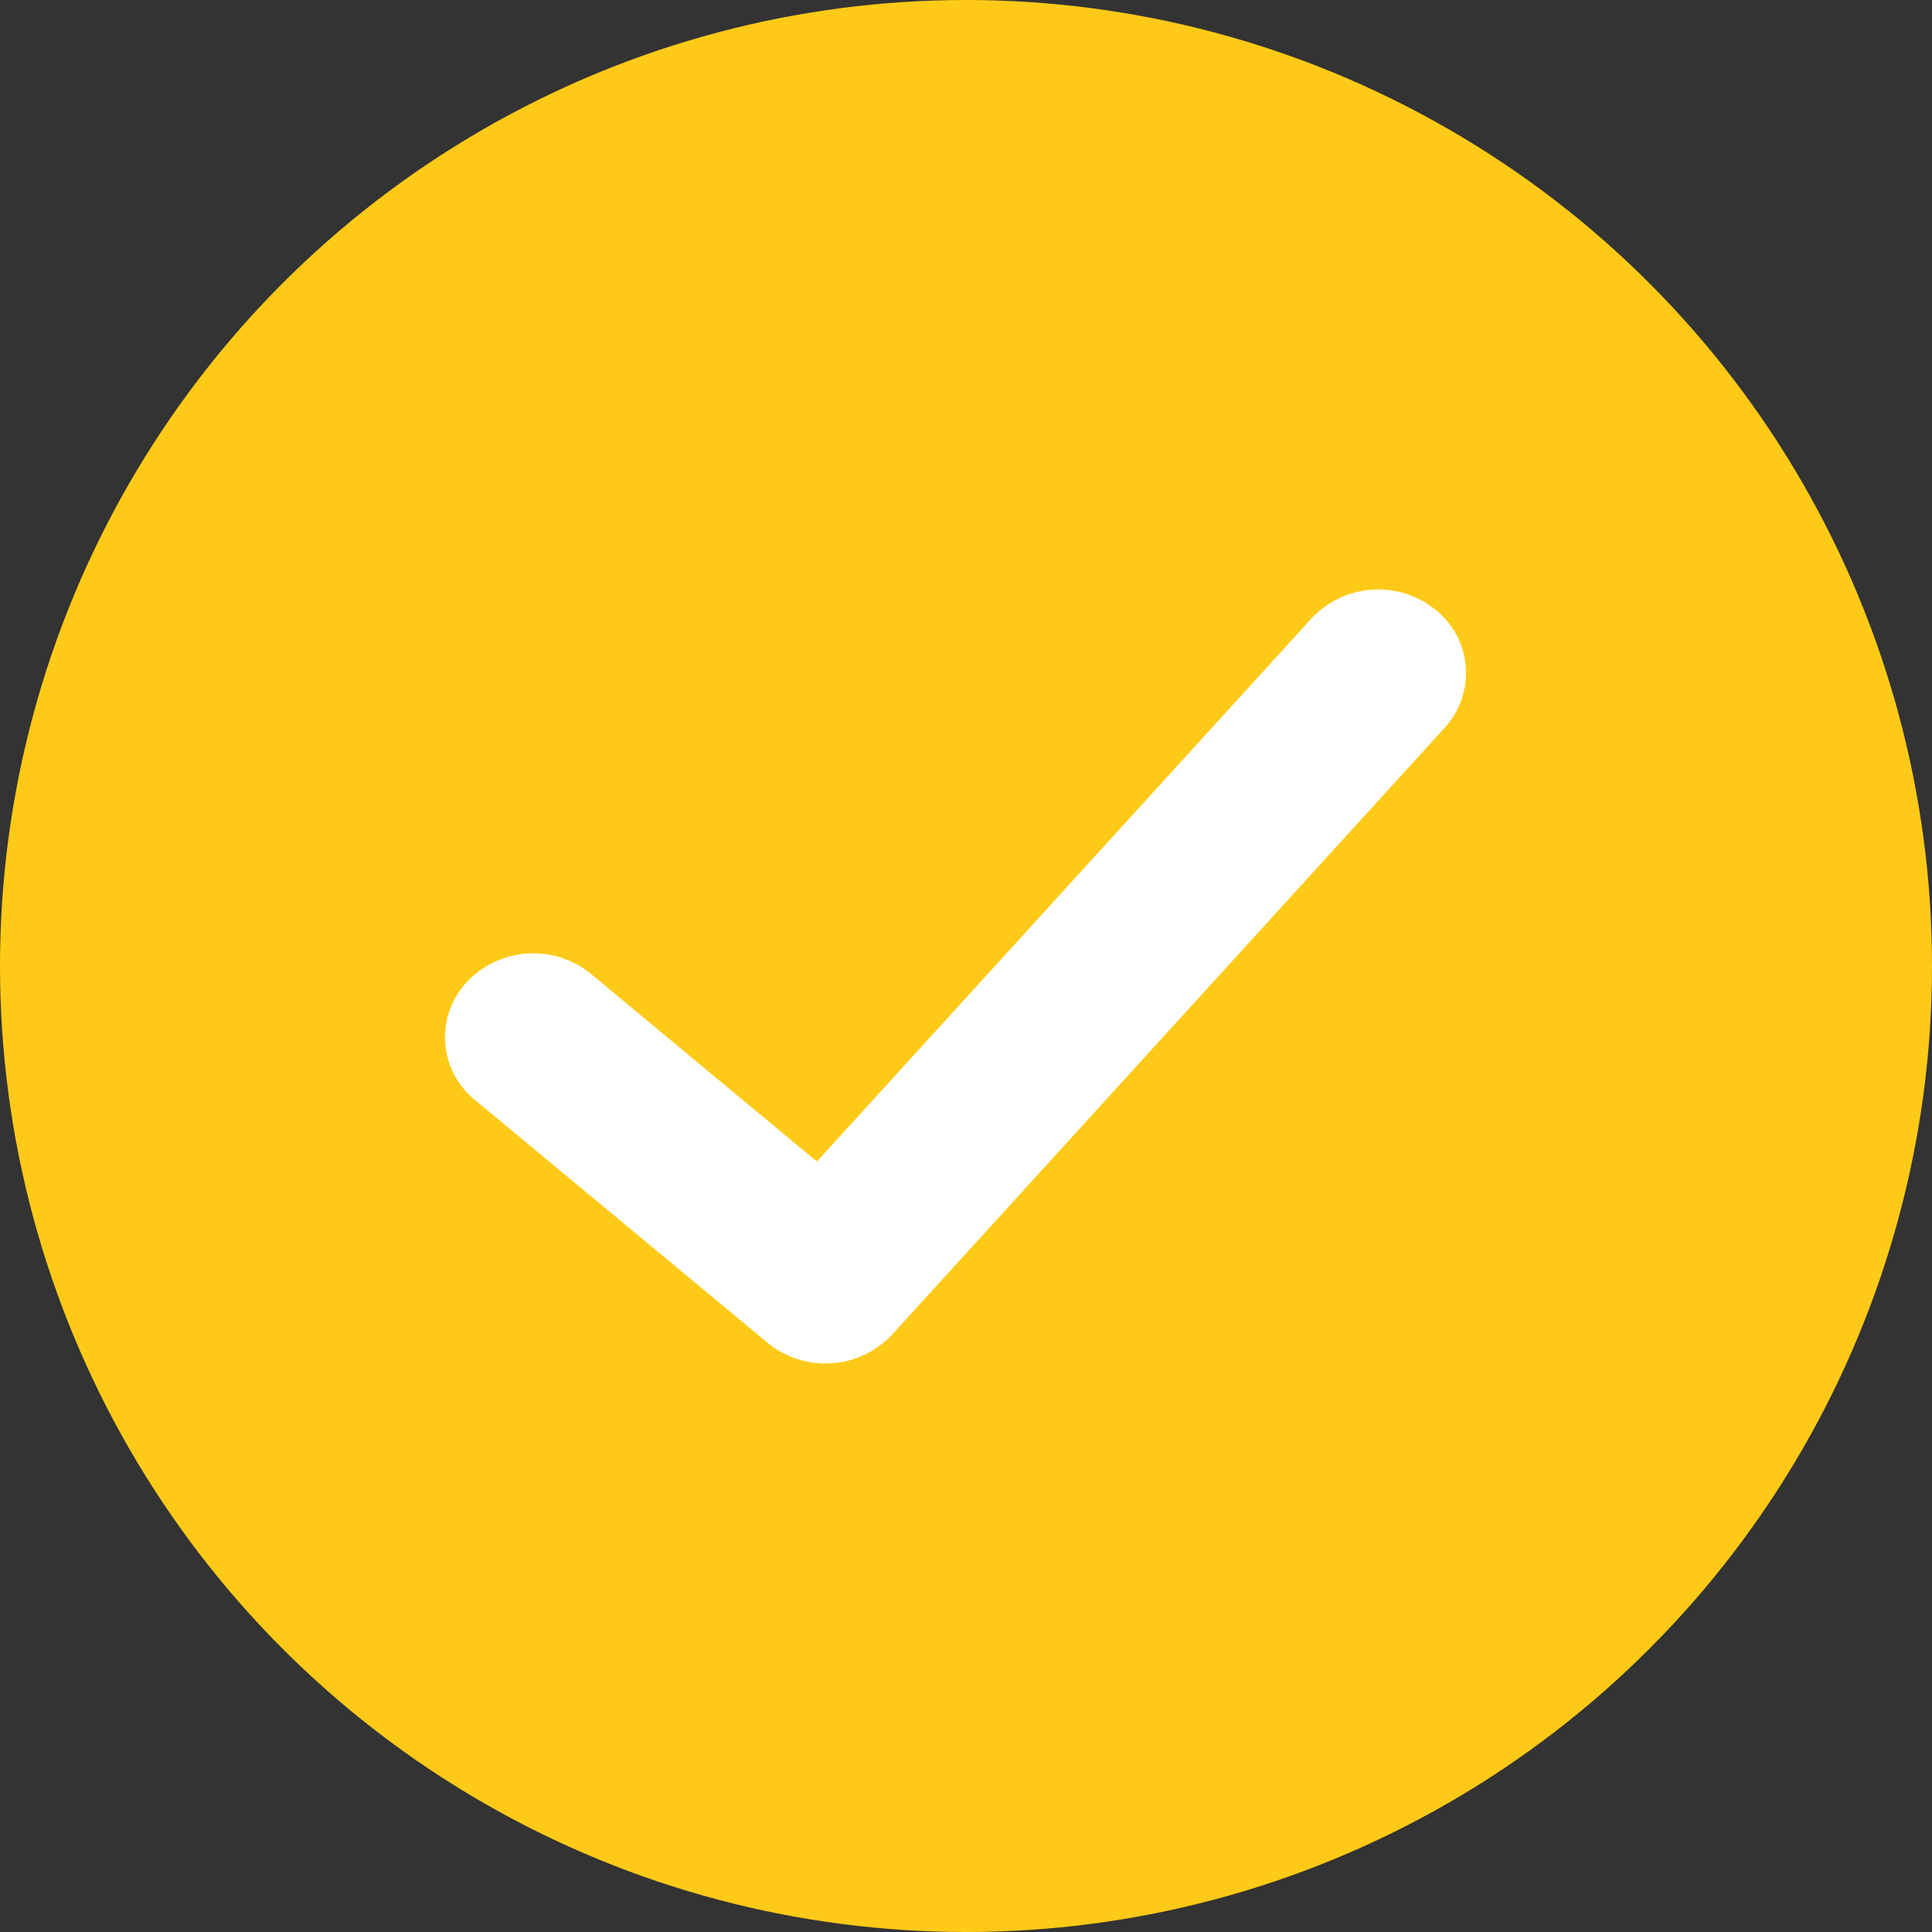 <svg xmlns="http://www.w3.org/2000/svg" width="42" height="42" viewBox="0 0 42 42">
    <rect x="0" y="0" width="42" height="42" fill="#333333" stroke="none"/>
    <g data-name="그룹 866" transform="translate(-159 -229.547)">
        <circle cx="21" cy="21" r="21" transform="translate(159 229.547)" style="fill:#ffca17"/>
        <path d="M2.49 15.363a1.484 1.484 0 0 1-1.99.15 1.259 1.259 0 0 1-.162-1.859L12.348.465a1.484 1.484 0 0 1 2.016-.132l6.359 5.276a1.258 1.258 0 0 1 .117 1.862 1.485 1.485 0 0 1-2 .11L13.566 3.2z" transform="rotate(180 95.186 129.344)" style="fill:#fff;stroke:#fff;stroke-miterlimit:10"/>
    </g>
</svg>
